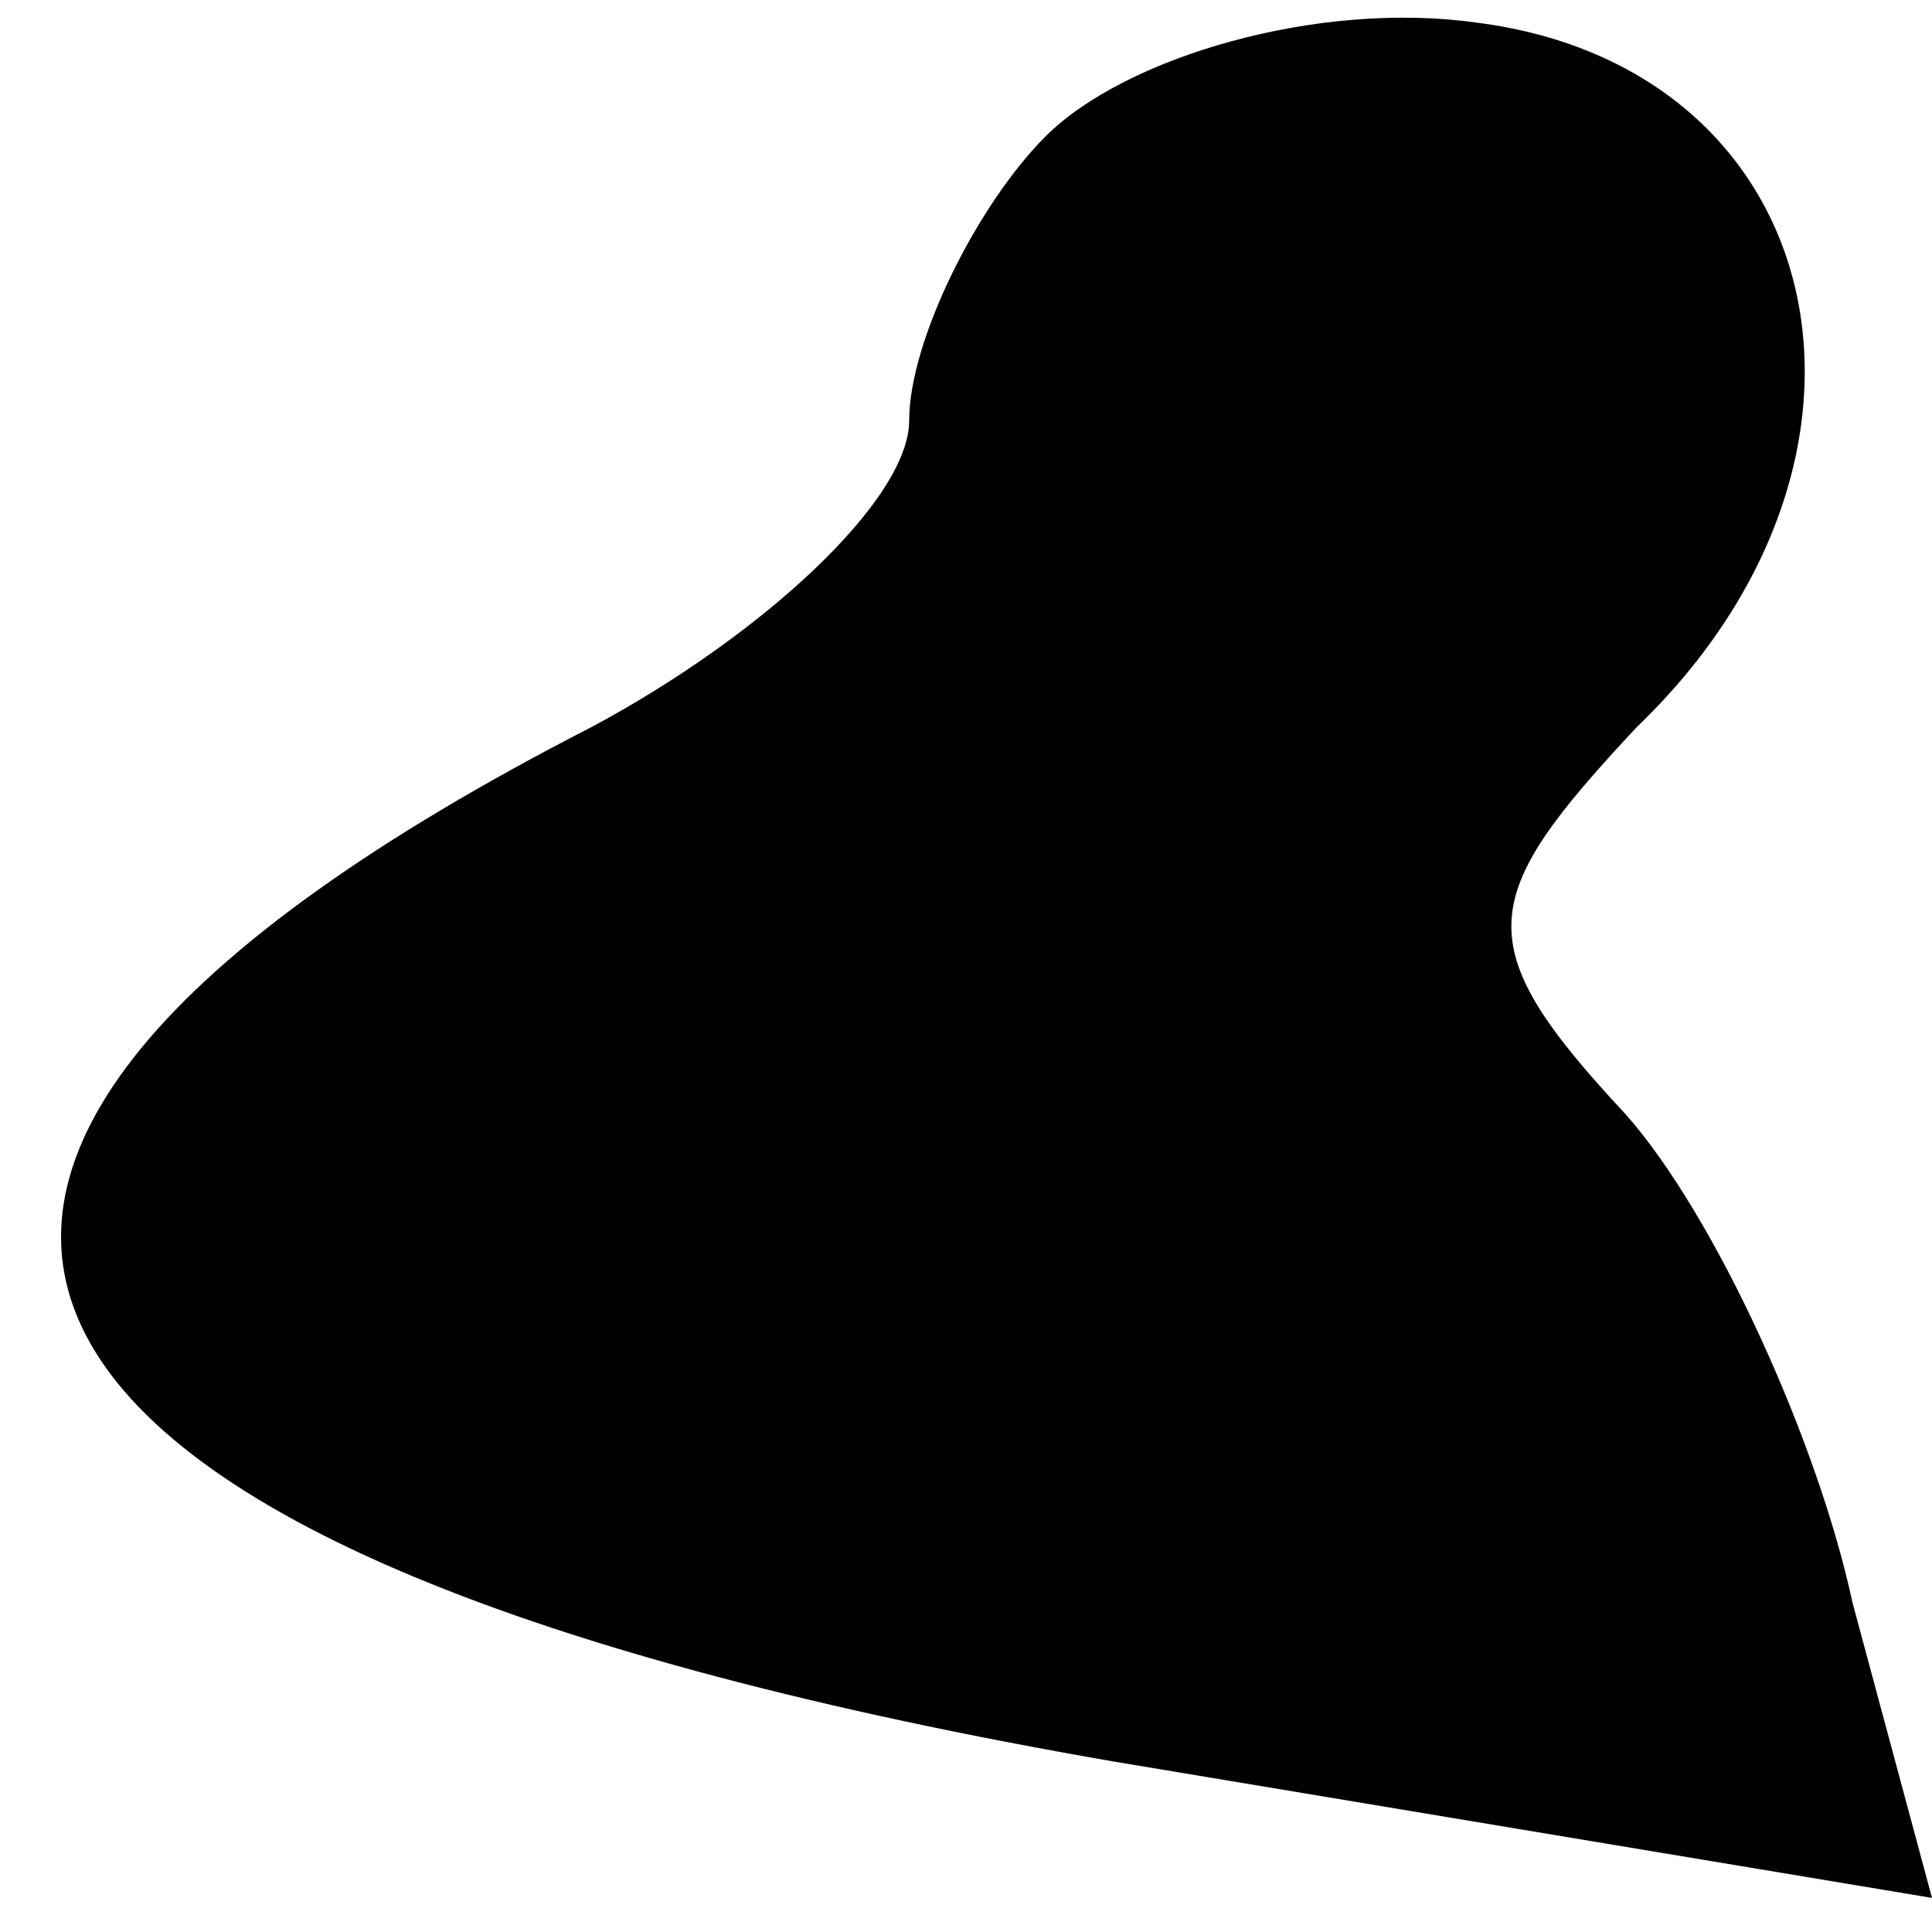 <?xml version="1.0" standalone="no"?>
<!DOCTYPE svg PUBLIC "-//W3C//DTD SVG 20010904//EN"
 "http://www.w3.org/TR/2001/REC-SVG-20010904/DTD/svg10.dtd">
<svg version="1.0" xmlns="http://www.w3.org/2000/svg"
 width="17pt" height="17pt" viewBox="0 0 17 17"
 preserveAspectRatio="xMidYMid meet">
<g transform="translate(0,17) scale(0.1,-0.1)"
fill="#000000" stroke="none">
<path fill="#000000" stroke="none" d="M92 158 c-6 -6 -12 -18 -12 -25 0 -7
-13 -19 -28 -27 -76 -39 -58 -73 46 -91 l72 -12 -7 26 c-3 14 -12 34 -20 43
-14 15 -13 19 1 34 25 24 17 58 -14 62 -14 2 -31 -3 -38 -10z"/>
</g>
</svg>
